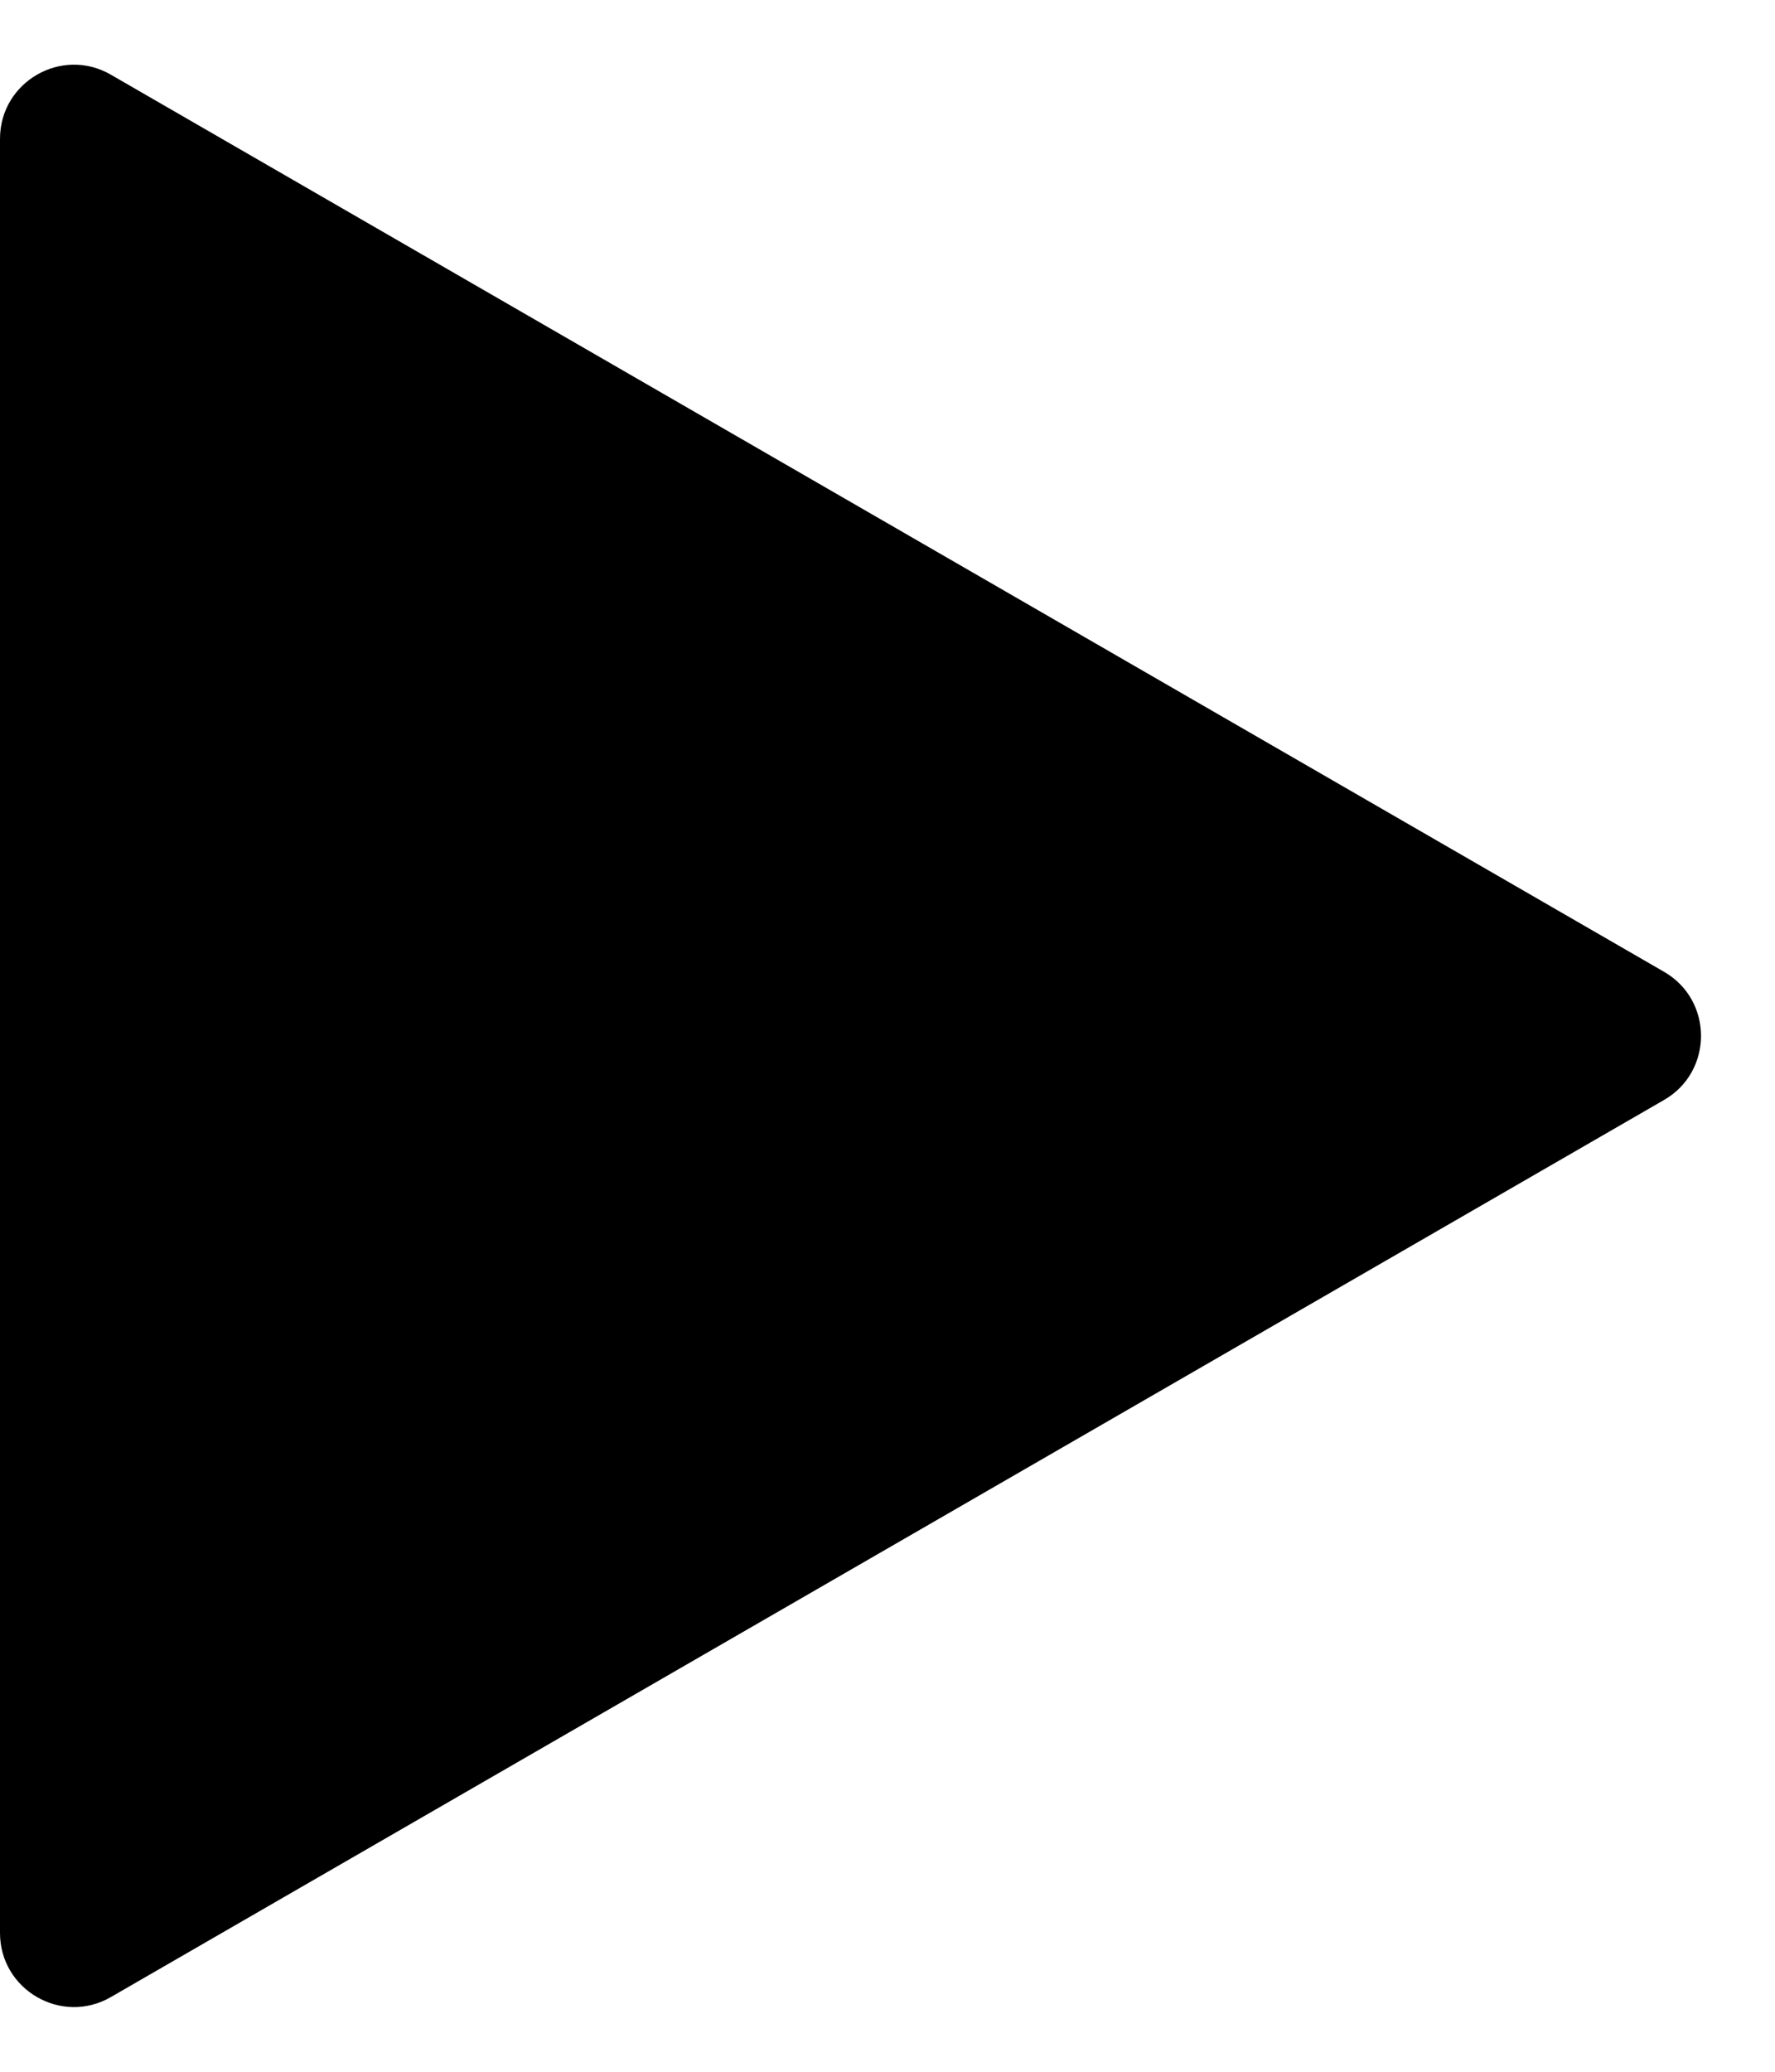 <svg width="12" height="14" viewBox="0 0 12 14" fill="none" xmlns="http://www.w3.org/2000/svg">
<path d="M11.25 6.567C11.583 6.759 11.583 7.241 11.25 7.433L0.75 13.495C0.417 13.688 3.22172e-07 13.447 3.38997e-07 13.062L8.68969e-07 0.938C8.85794e-07 0.553 0.417 0.312 0.75 0.505L11.25 6.567Z" fill="black"/>
</svg>
